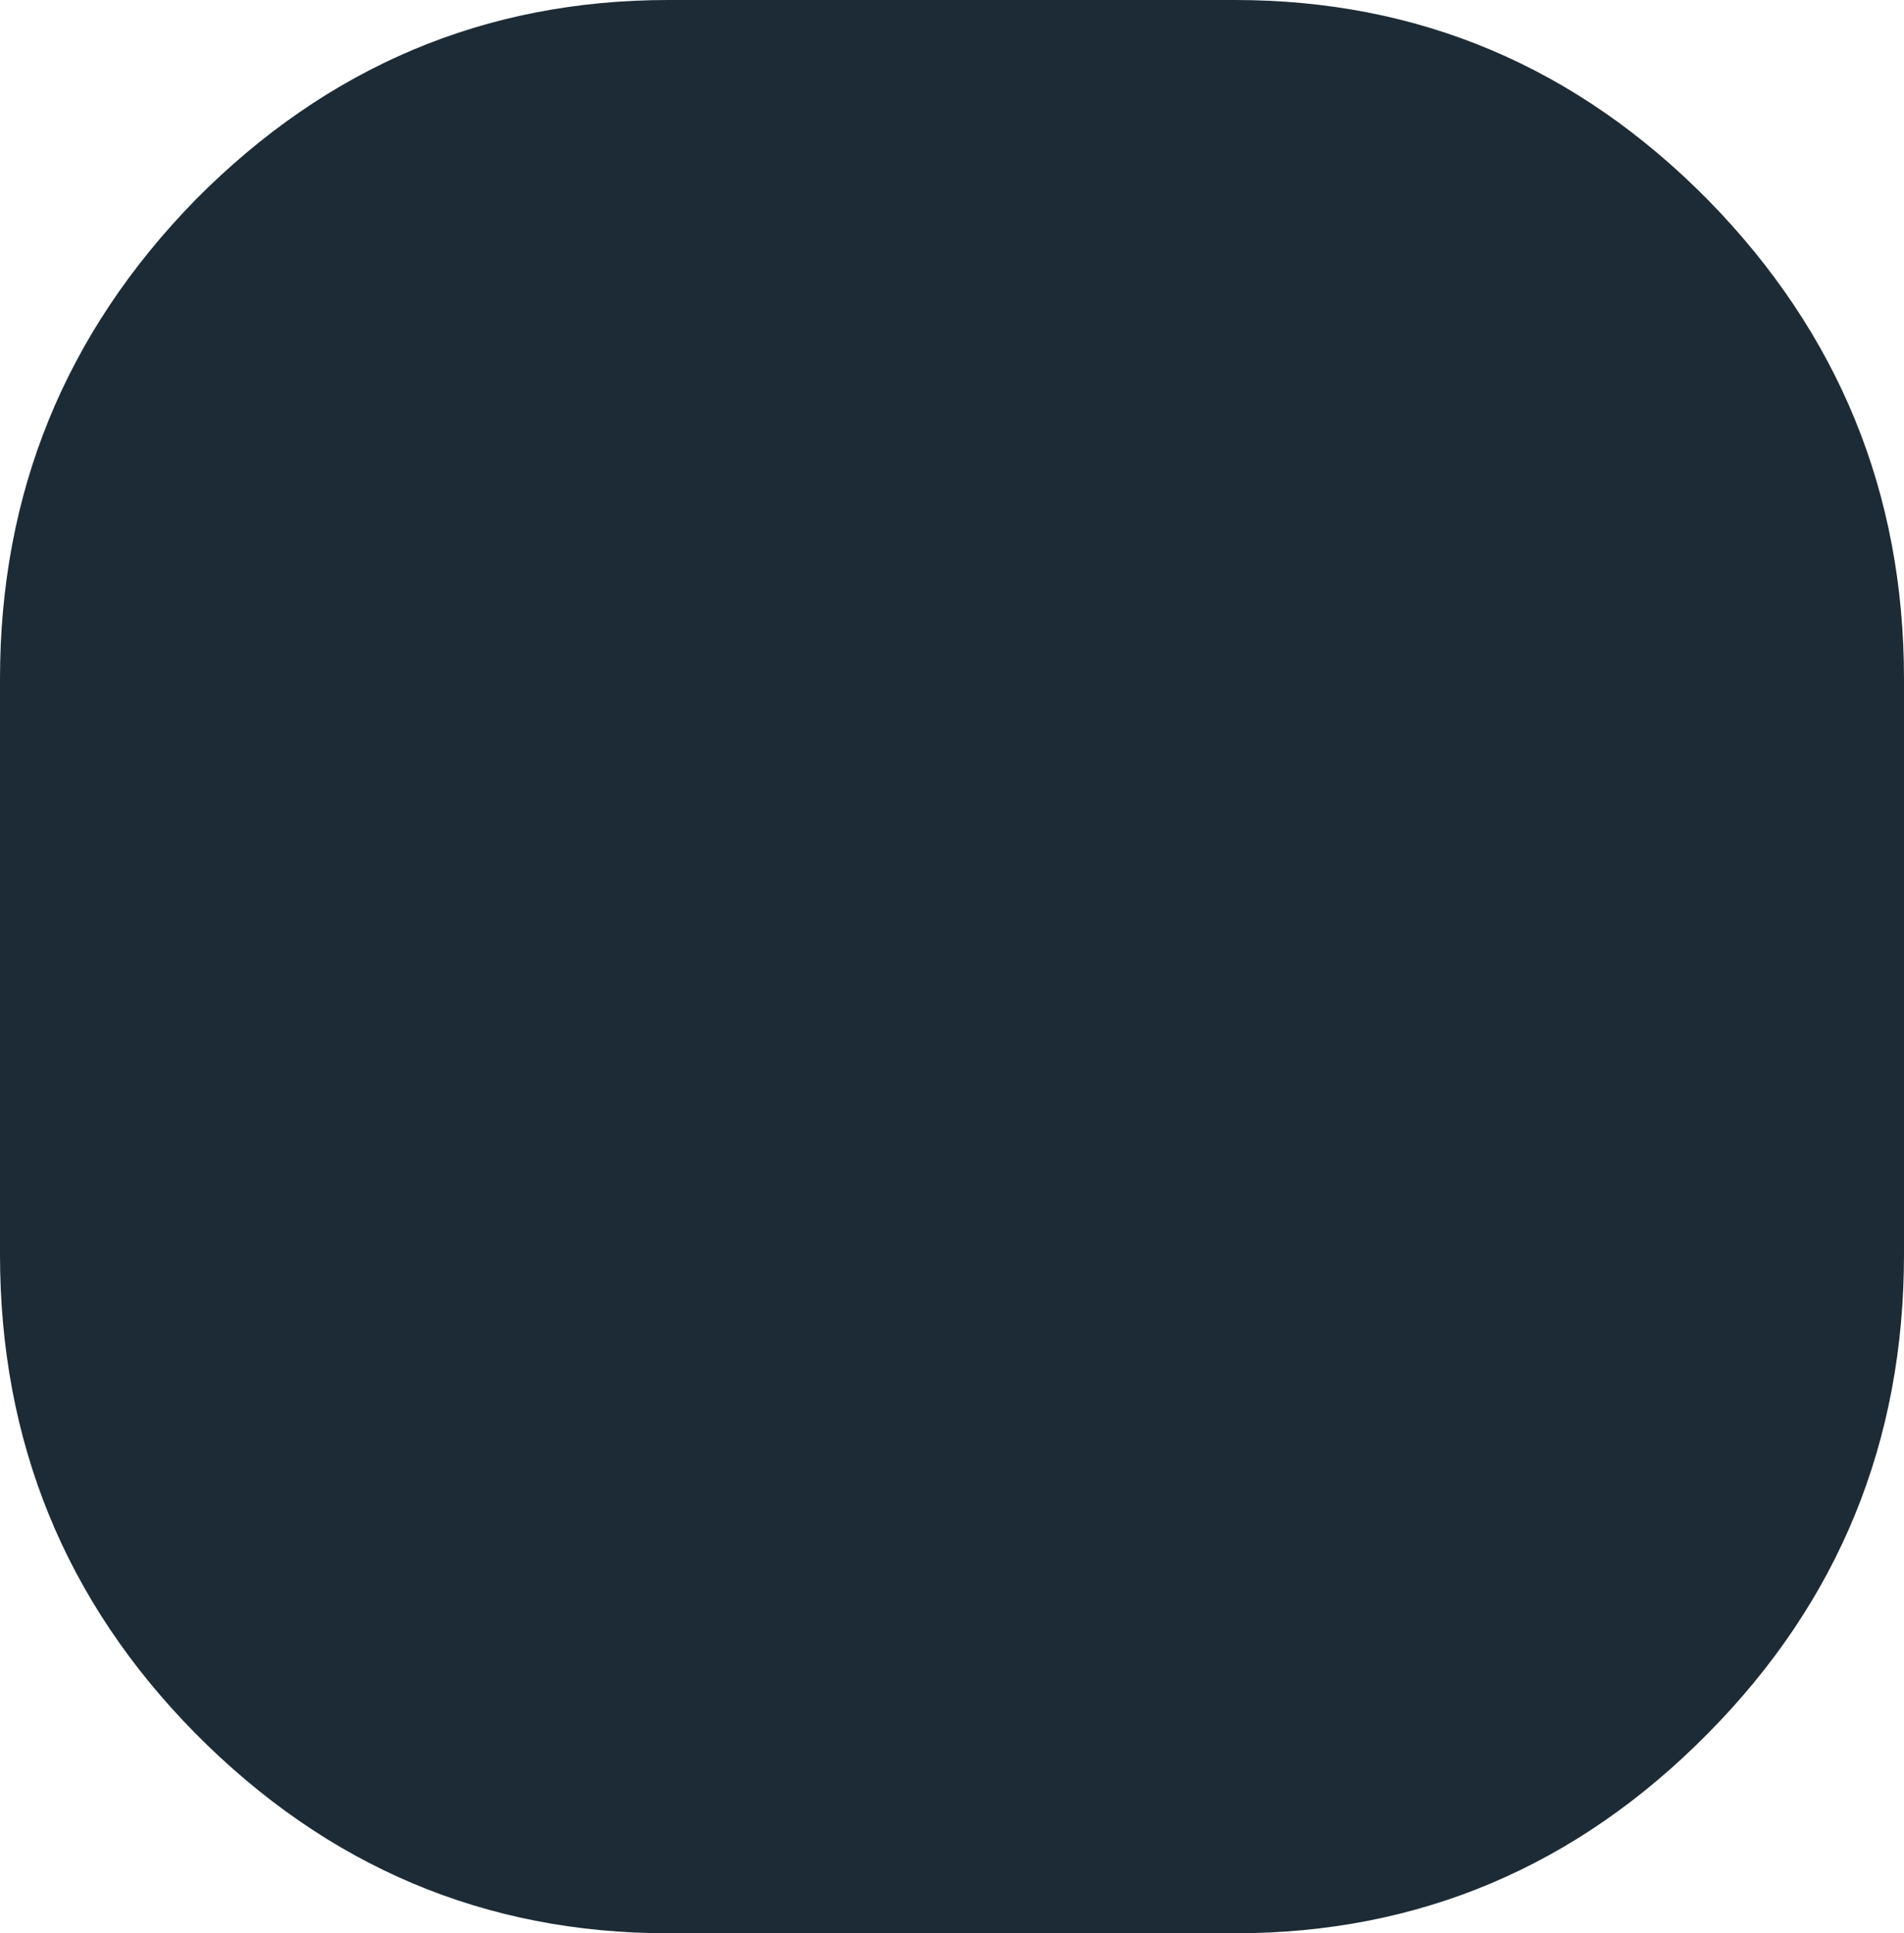 <svg width="143.3px" height="145.5px" viewBox="0 0 143.3 145.5" xmlns="http://www.w3.org/2000/svg" xmlns:xlink="http://www.w3.org/1999/xlink">
  <defs/>
  <g>
    <path stroke="none" fill="#1d2b36" d="M92.95 0 Q113.7 0 128.55 15.05 143.3 30.1 143.3 51.1 L143.3 94.4 Q143.3 115.55 128.55 130.45 113.7 145.5 92.95 145.5 L50.3 145.5 Q29.6 145.5 14.7 130.45 0 115.55 0 94.4 L0 51.1 Q0 30.1 14.7 15.05 29.6 0 50.3 0 L92.95 0"/>
  </g>
</svg>